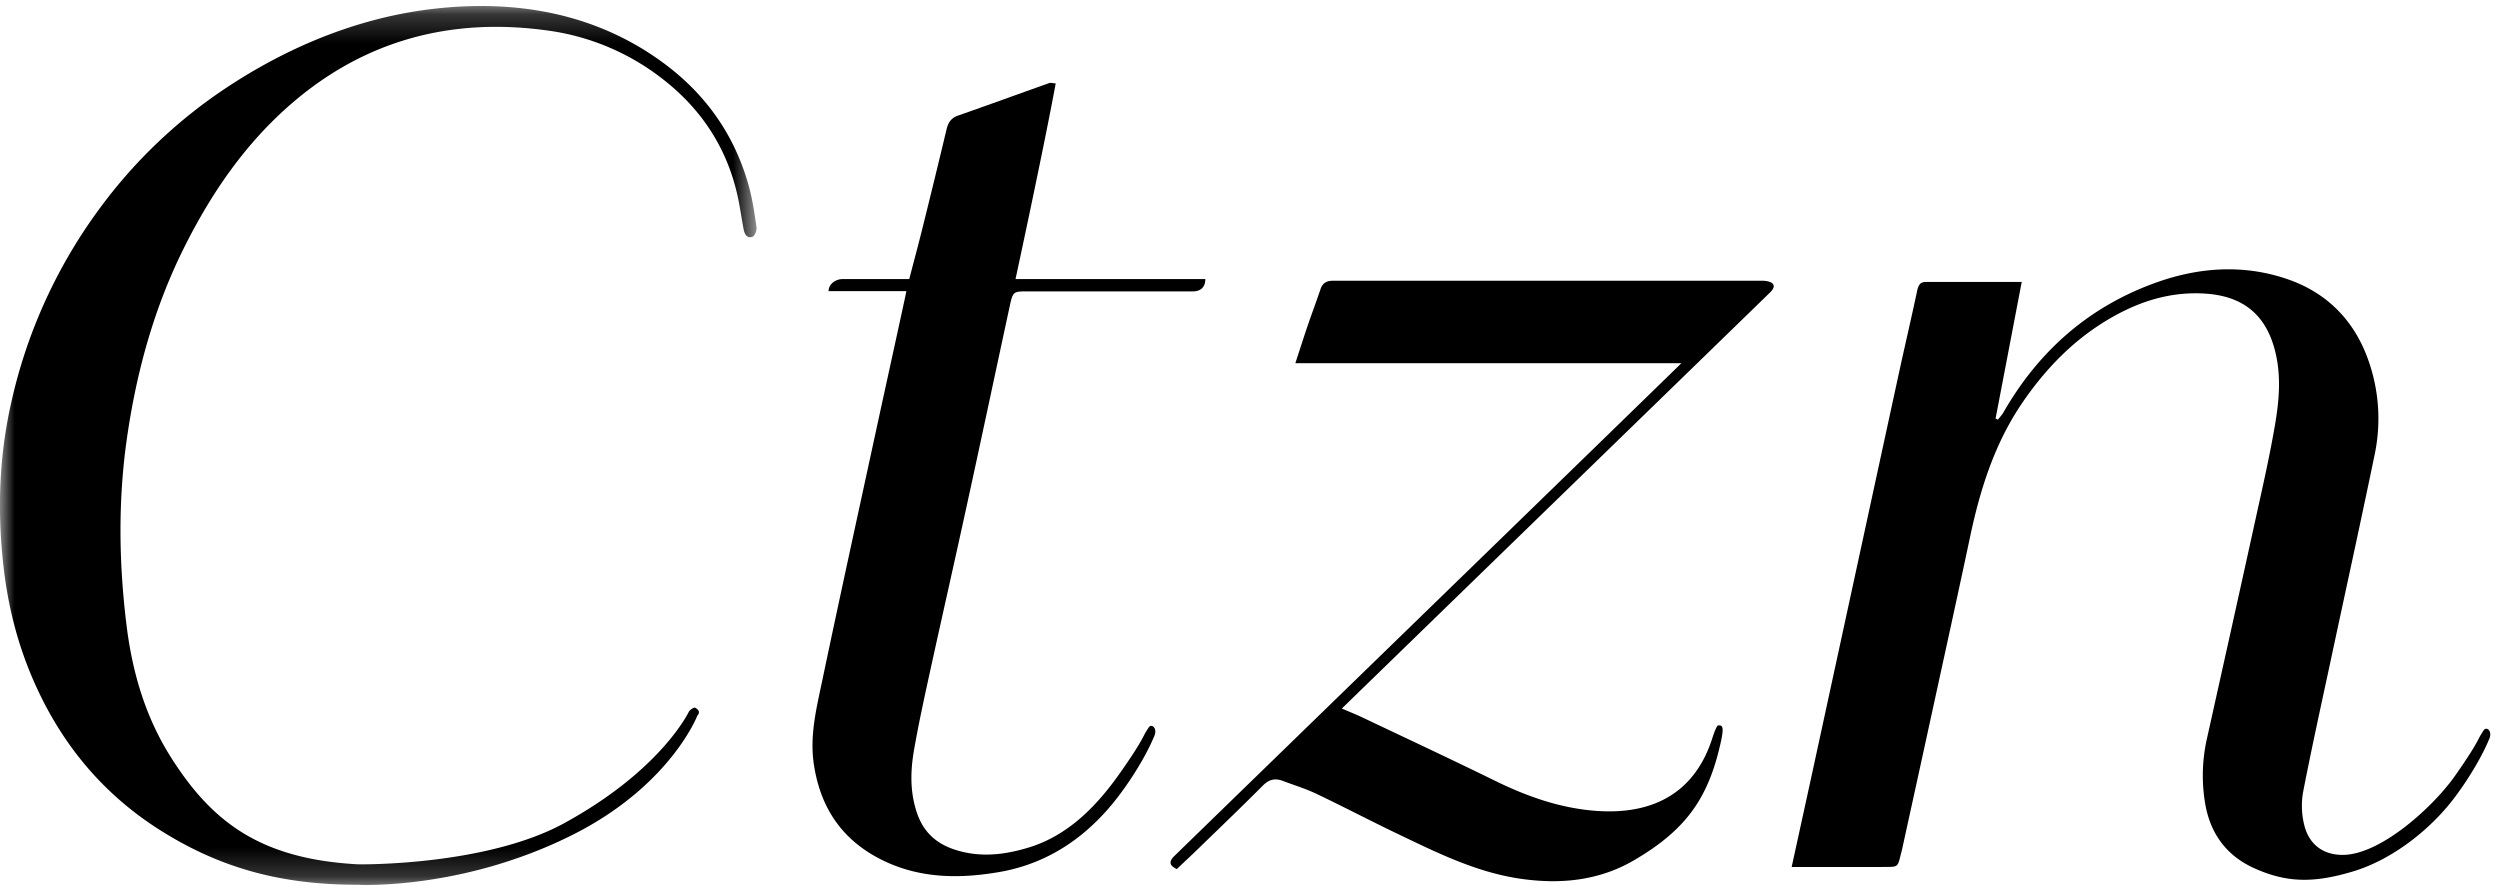 <svg width="87" height="31" xmlns="http://www.w3.org/2000/svg" xmlns:xlink="http://www.w3.org/1999/xlink"><defs><path id="a" d="M26.33.21H0v30.585h26.33V.209z"/></defs><g fill="none" fill-rule="evenodd"><path d="M86.519 25.36c-.07 0-.1.076-.187.212s-.136.344-.899 1.429c-.763 1.084-2.575 2.727-3.881 2.749-.71.012-1.211-.372-1.37-1.063a2.777 2.777 0 0 1-.035-1.12c.303-1.56.647-3.11.979-4.664.503-2.354 1.02-4.705 1.508-7.063a6.085 6.085 0 0 0-.237-3.364c-.49-1.343-1.428-2.285-2.77-2.753-1.523-.53-3.06-.426-4.528.087-2.367.828-4.14 2.382-5.378 4.539-.052.091-.127.169-.192.253a7.046 7.046 0 0 0-.083-.036l.91-4.754c-1.17 0-2.257-.003-3.344 0-.22 0-.263.157-.302.341-.196.92-.41 1.833-.61 2.751-.96 4.422-1.917 8.844-2.877 13.265-.281 1.3-.567 2.599-.873 4.002h1.357c.64 0 1.28.002 1.921-.001.413-.002.413-.006.508-.39.02-.083.044-.165.062-.249.355-1.618.71-3.235 1.062-4.854.436-2.002.877-4.003 1.302-6.008.353-1.666.86-3.26 1.83-4.675.8-1.164 1.757-2.155 2.98-2.88 1.033-.611 2.135-.977 3.376-.896 1.326.087 2.126.752 2.436 2.04.209.864.125 1.722-.02 2.563-.196 1.145-.459 2.277-.707 3.411-.545 2.485-1.098 4.968-1.651 7.451a5.846 5.846 0 0 0-.063 2.3c.18 1.028.739 1.796 1.705 2.231 1.141.515 2.082.519 3.443.11 1.36-.409 2.7-1.46 3.544-2.59.593-.794.995-1.55 1.168-1.968.13-.248.016-.407-.084-.407m-46.456-.099c-.071 0-.1.077-.187.212-.087.136-.136.345-.9 1.429-.762 1.084-1.759 2.157-3.166 2.589-.845.259-1.71.367-2.597.073-.641-.213-1.076-.613-1.298-1.26-.252-.734-.234-1.469-.108-2.198.158-.908.356-1.809.552-2.709.423-1.934.863-3.864 1.284-5.8.51-2.333.997-4.636 1.502-6.972.104-.481.132-.484.61-.484h5.764c.213 0 .426-.103.426-.428l-6.605-.001s.984-4.55 1.398-6.808c-.121-.009-.178-.03-.22-.014-1.062.377-2.12.763-3.183 1.135-.238.084-.338.242-.394.474a363.805 363.805 0 0 1-.837 3.432c-.146.59-.305 1.177-.462 1.782h-2.324c-.229.001-.483.164-.483.42h2.707c-.029.17-.731 3.356-1.038 4.774-.635 2.936-1.28 5.869-1.896 8.809-.198.947-.437 1.893-.284 2.896.234 1.539 1.017 2.672 2.447 3.353 1.29.614 2.643.613 3.972.388 1.79-.301 3.175-1.297 4.236-2.718.593-.794.995-1.55 1.168-1.968.13-.248.016-.406-.084-.406M61.322 9.77H46.375c-.201 0-.348.078-.417.282-.141.419-.297.832-.44 1.25-.142.415-.275.833-.44 1.338h13.434c-.4.4-17.406 16.912-17.659 17.164-.168.168-.173.318.101.439.248-.236.495-.466.738-.701.756-.734 1.517-1.462 2.26-2.208.21-.211.422-.261.694-.157.39.148.794.27 1.17.45.947.451 1.877.94 2.823 1.392 1.371.657 2.737 1.336 4.258 1.559 1.396.205 2.736.073 3.948-.63 1.835-1.066 2.621-2.18 3.05-4.172.114-.53.025-.54-.103-.531-.054.003-.164.32-.2.434-.603 1.903-2.054 2.684-4.042 2.54-1.248-.091-2.406-.5-3.533-1.053-1.537-.754-3.09-1.479-4.636-2.213-.2-.095-.405-.175-.686-.296 5.051-4.907 14.75-14.327 14.911-14.487.28-.278.017-.4-.284-.4" fill="#000"/><mask id="b" fill="#fff"><use xlink:href="#a"/></mask><path d="M12.466 30.79s3.615.199 7.476-1.746c3.387-1.707 4.324-4.136 4.324-4.136.125-.136.017-.223-.06-.272-.077-.048-.228.12-.228.12s-.946 2.032-4.342 3.89c-2.747 1.503-7.17 1.433-7.17 1.433-3.383-.182-5.076-1.452-6.51-3.713-.9-1.417-1.352-2.979-1.552-4.602-.27-2.184-.298-4.362.016-6.535.336-2.321.95-4.54 1.993-6.625.96-1.918 2.152-3.652 3.796-5.054 2.487-2.12 5.465-2.972 8.905-2.48a8.284 8.284 0 0 1 3.934 1.67c1.391 1.072 2.29 2.475 2.642 4.18.071.347.12.698.186 1.045.031.165.105.344.308.275.082-.028.159-.222.143-.33-.07-.489-.142-.982-.275-1.459-.502-1.797-1.54-3.244-3.085-4.347C20.8.556 18.144-.048 15.072.309c-3.07.357-5.543 1.66-7.128 2.701A17.389 17.389 0 0 0 3.49 7.225a17.9 17.9 0 0 0-3.106 6.816c-.418 1.862-.48 3.752-.262 5.674.15 1.319.46 2.586.977 3.812.924 2.193 2.349 3.991 4.371 5.297 2.103 1.356 4.245 1.964 6.94 1.965h.055z" fill="#000" mask="url(#b)"/></g></svg>